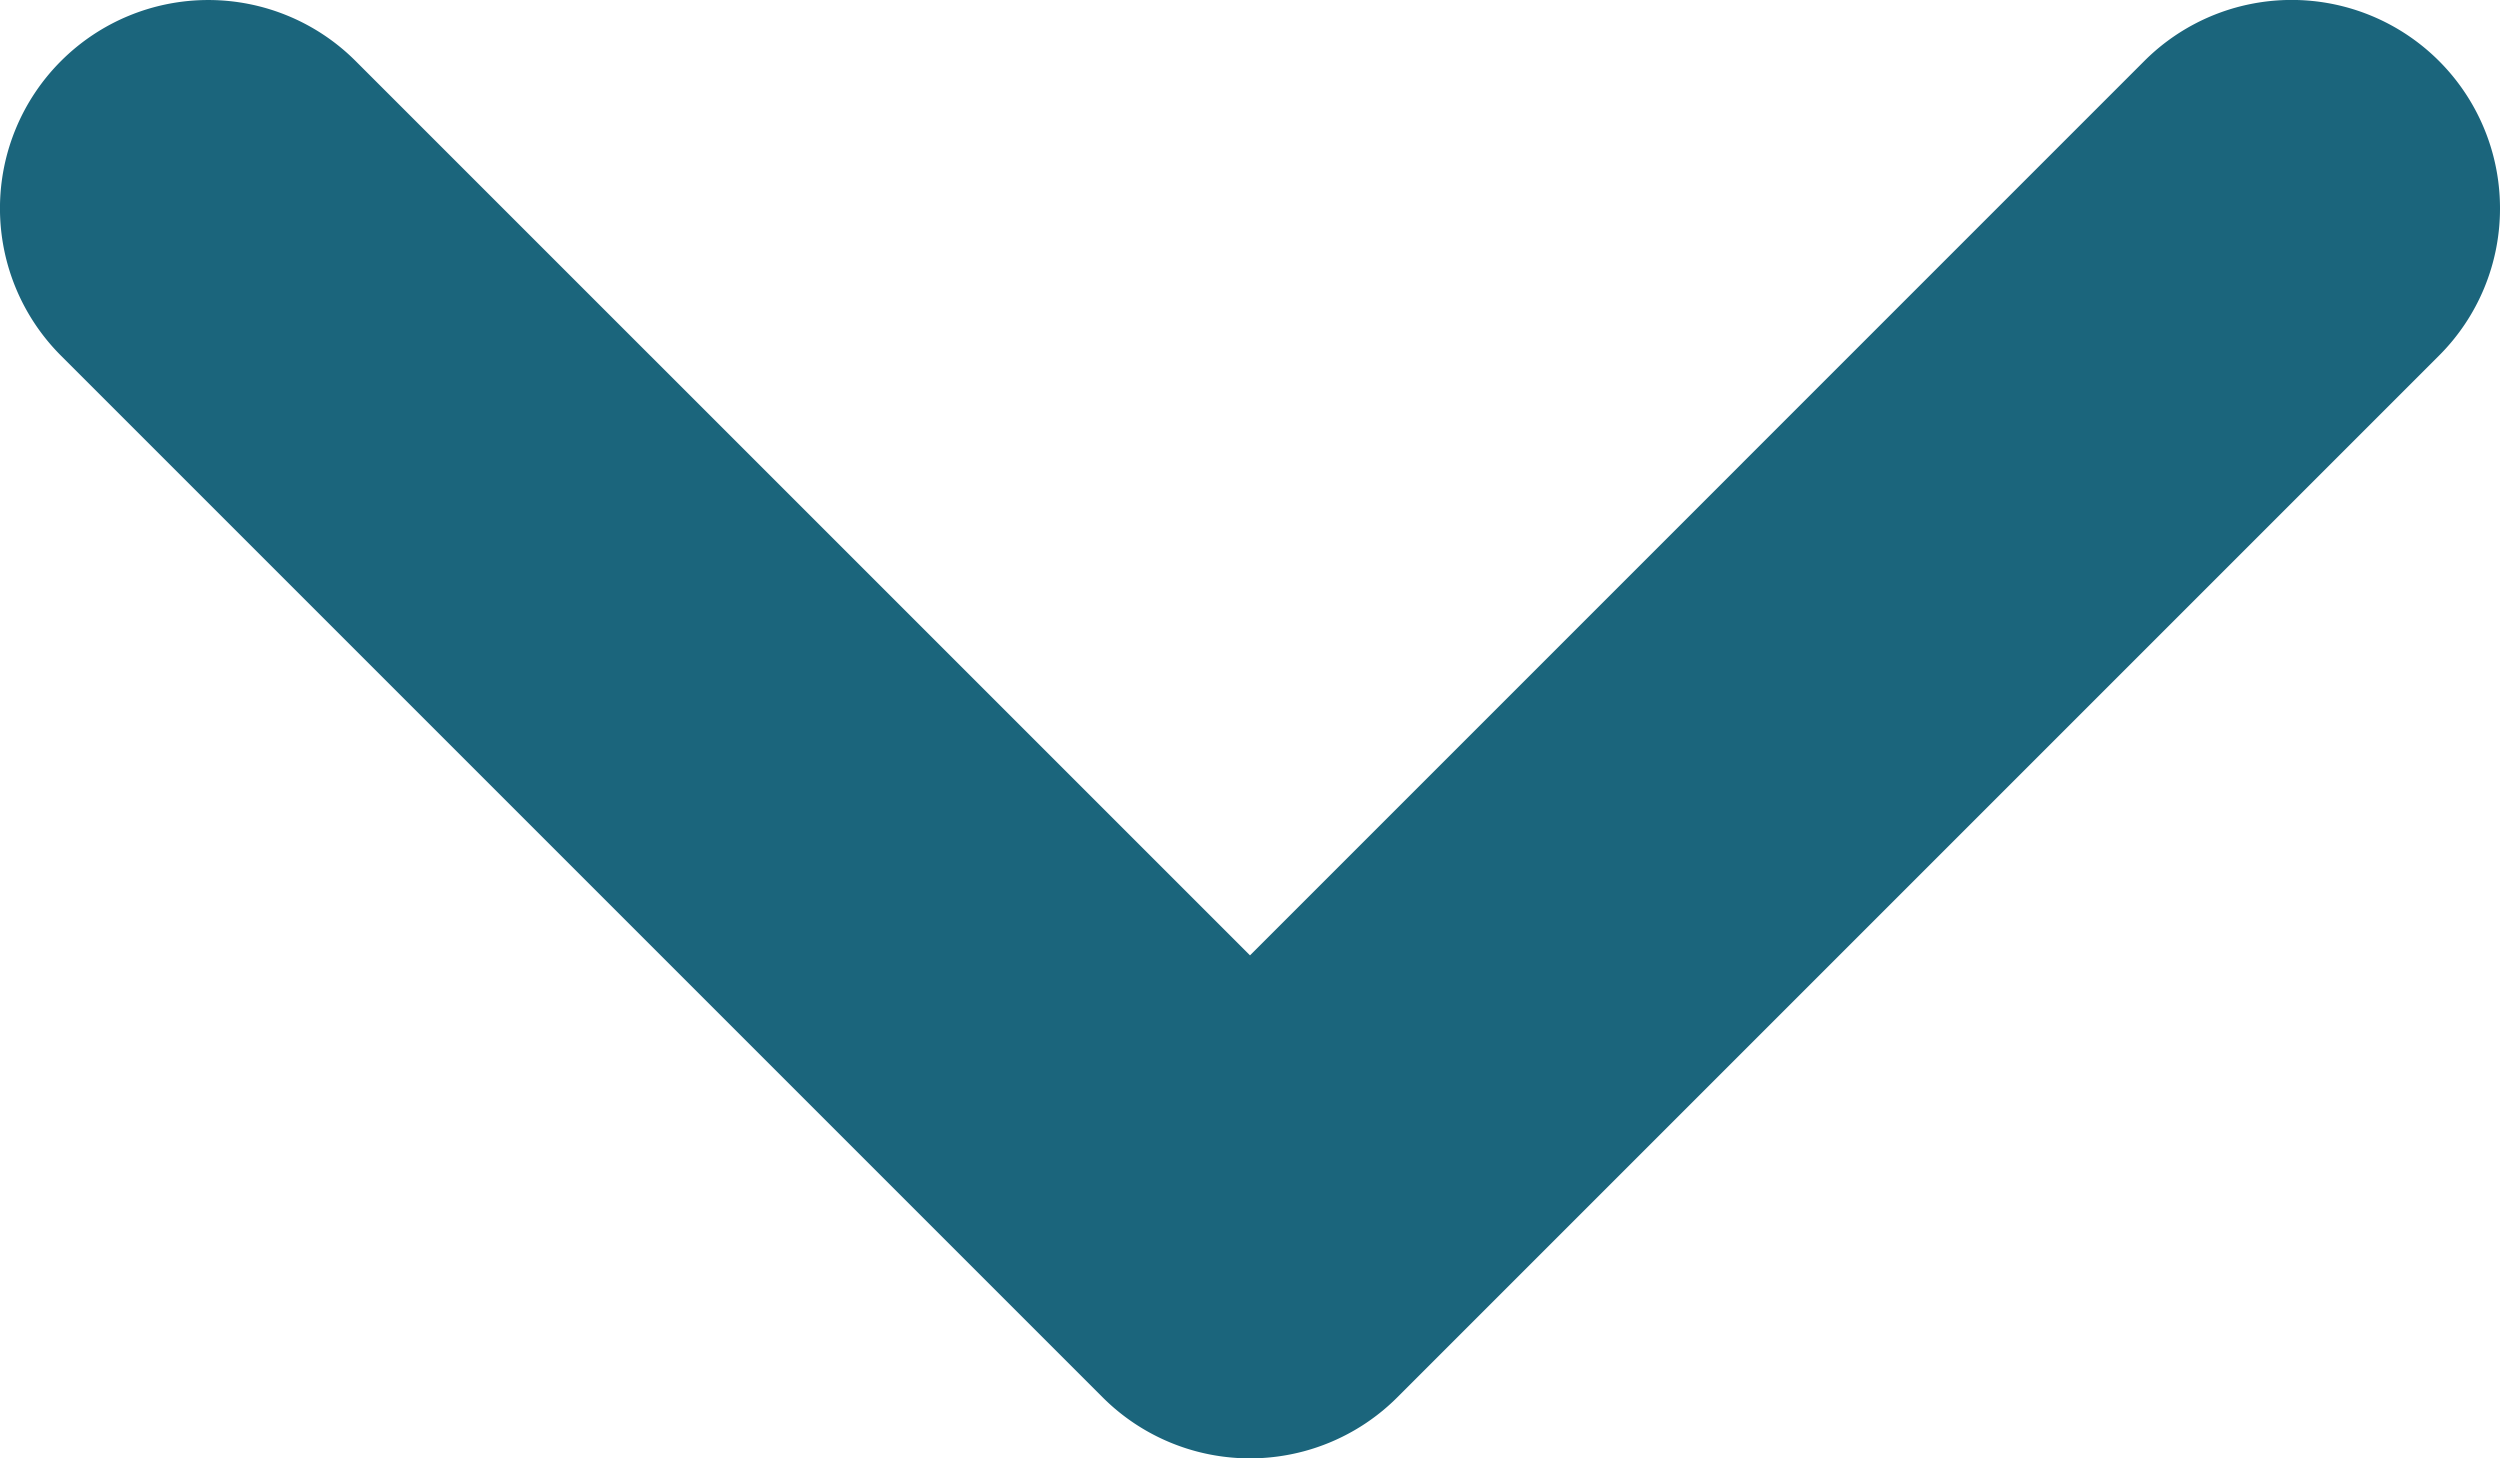 <?xml version="1.0" encoding="UTF-8"?>
<svg xmlns="http://www.w3.org/2000/svg" viewBox="0 0 48 28"><path fill="#1b657c" d="M48 4a3.989 3.989 0 0 1-1.172 2.829l-20 20a4 4 0 0 1-5.657 0l-20-20a4 4 0 0 1 5.657-5.657L24 18.343 41.17 1.172A4 4 0 0 1 48 4z" data-name="Layer 2" style="fill: #1b657c;"/></svg>
